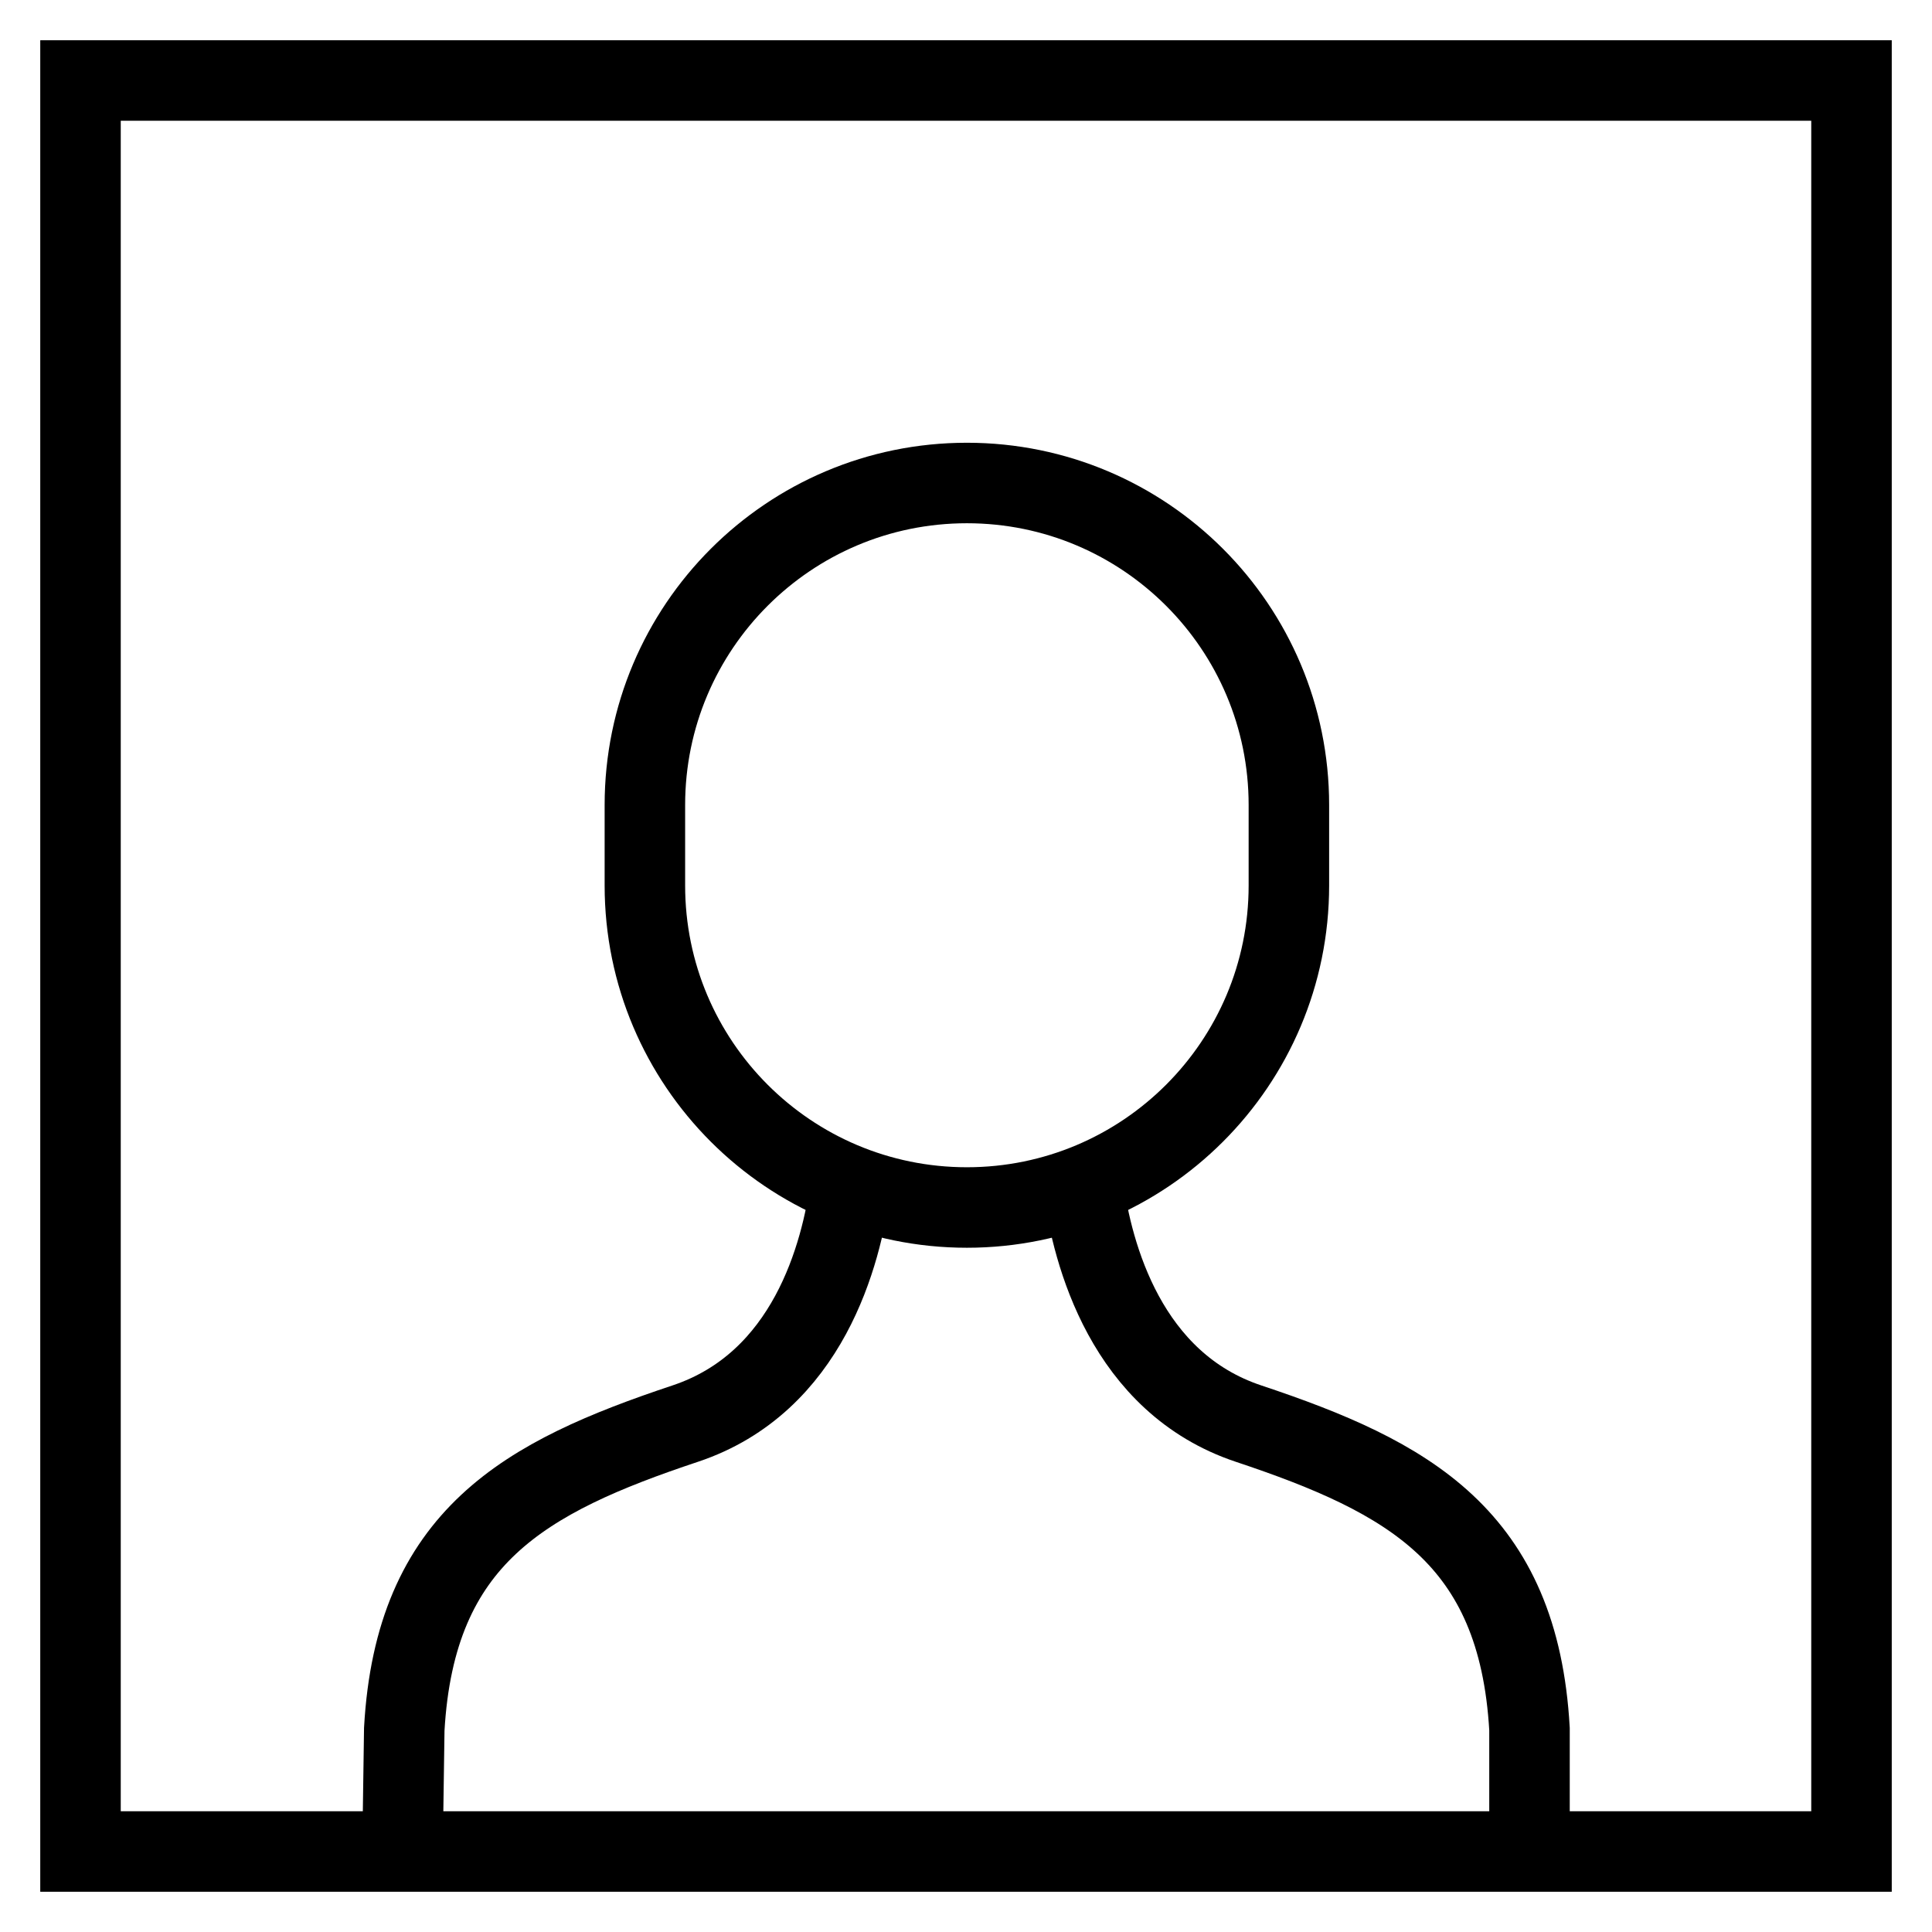 <svg id="nc_icon" version="1.1" xmlns="http://www.w3.org/2000/svg" xmlns:xlink="http://www.w3.org/1999/xlink" x="0px" y="0px" viewBox="0 0 24 24" xml:space="preserve" ><g transform="translate(0, 0)" class="nc-icon-wrapper" fill="none"><path data-cap="butt" data-color="color-2" fill="none" stroke="currentColor" vector-effect="non-scaling-stroke" stroke-miterlimit="10" d="M13.455,14.732
	c0.115,0.848,0.534,2.446,2.056,2.953c1.991,0.664,3.353,1.406,3.489,3.794V23" stroke-linejoin="miter" stroke-linecap="butt"></path>
<path data-cap="butt" data-color="color-2" fill="none" stroke="currentColor" vector-effect="non-scaling-stroke" stroke-miterlimit="10" d="M10.566,14.731
	c-0.113,0.844-0.524,2.444-2.055,2.954c-1.992,0.664-3.354,1.406-3.489,3.795L5,23" stroke-linejoin="miter" stroke-linecap="butt"></path>
<path data-color="color-2" fill="none" stroke="currentColor" vector-effect="non-scaling-stroke" stroke-linecap="square" stroke-miterlimit="10" d="M12.011,15
	L12.011,15c-2.209,0-4-1.791-4-4v-1c0-2.209,1.791-4,4-4h0c2.209,0,4,1.791,4,4v1C16.011,13.209,14.22,15,12.011,15z" stroke-linejoin="miter"></path>
<rect x="1" y="1" fill="none" stroke="currentColor" vector-effect="non-scaling-stroke" stroke-linecap="square" stroke-miterlimit="10" width="22" height="22" stroke-linejoin="miter"></rect></g></svg>